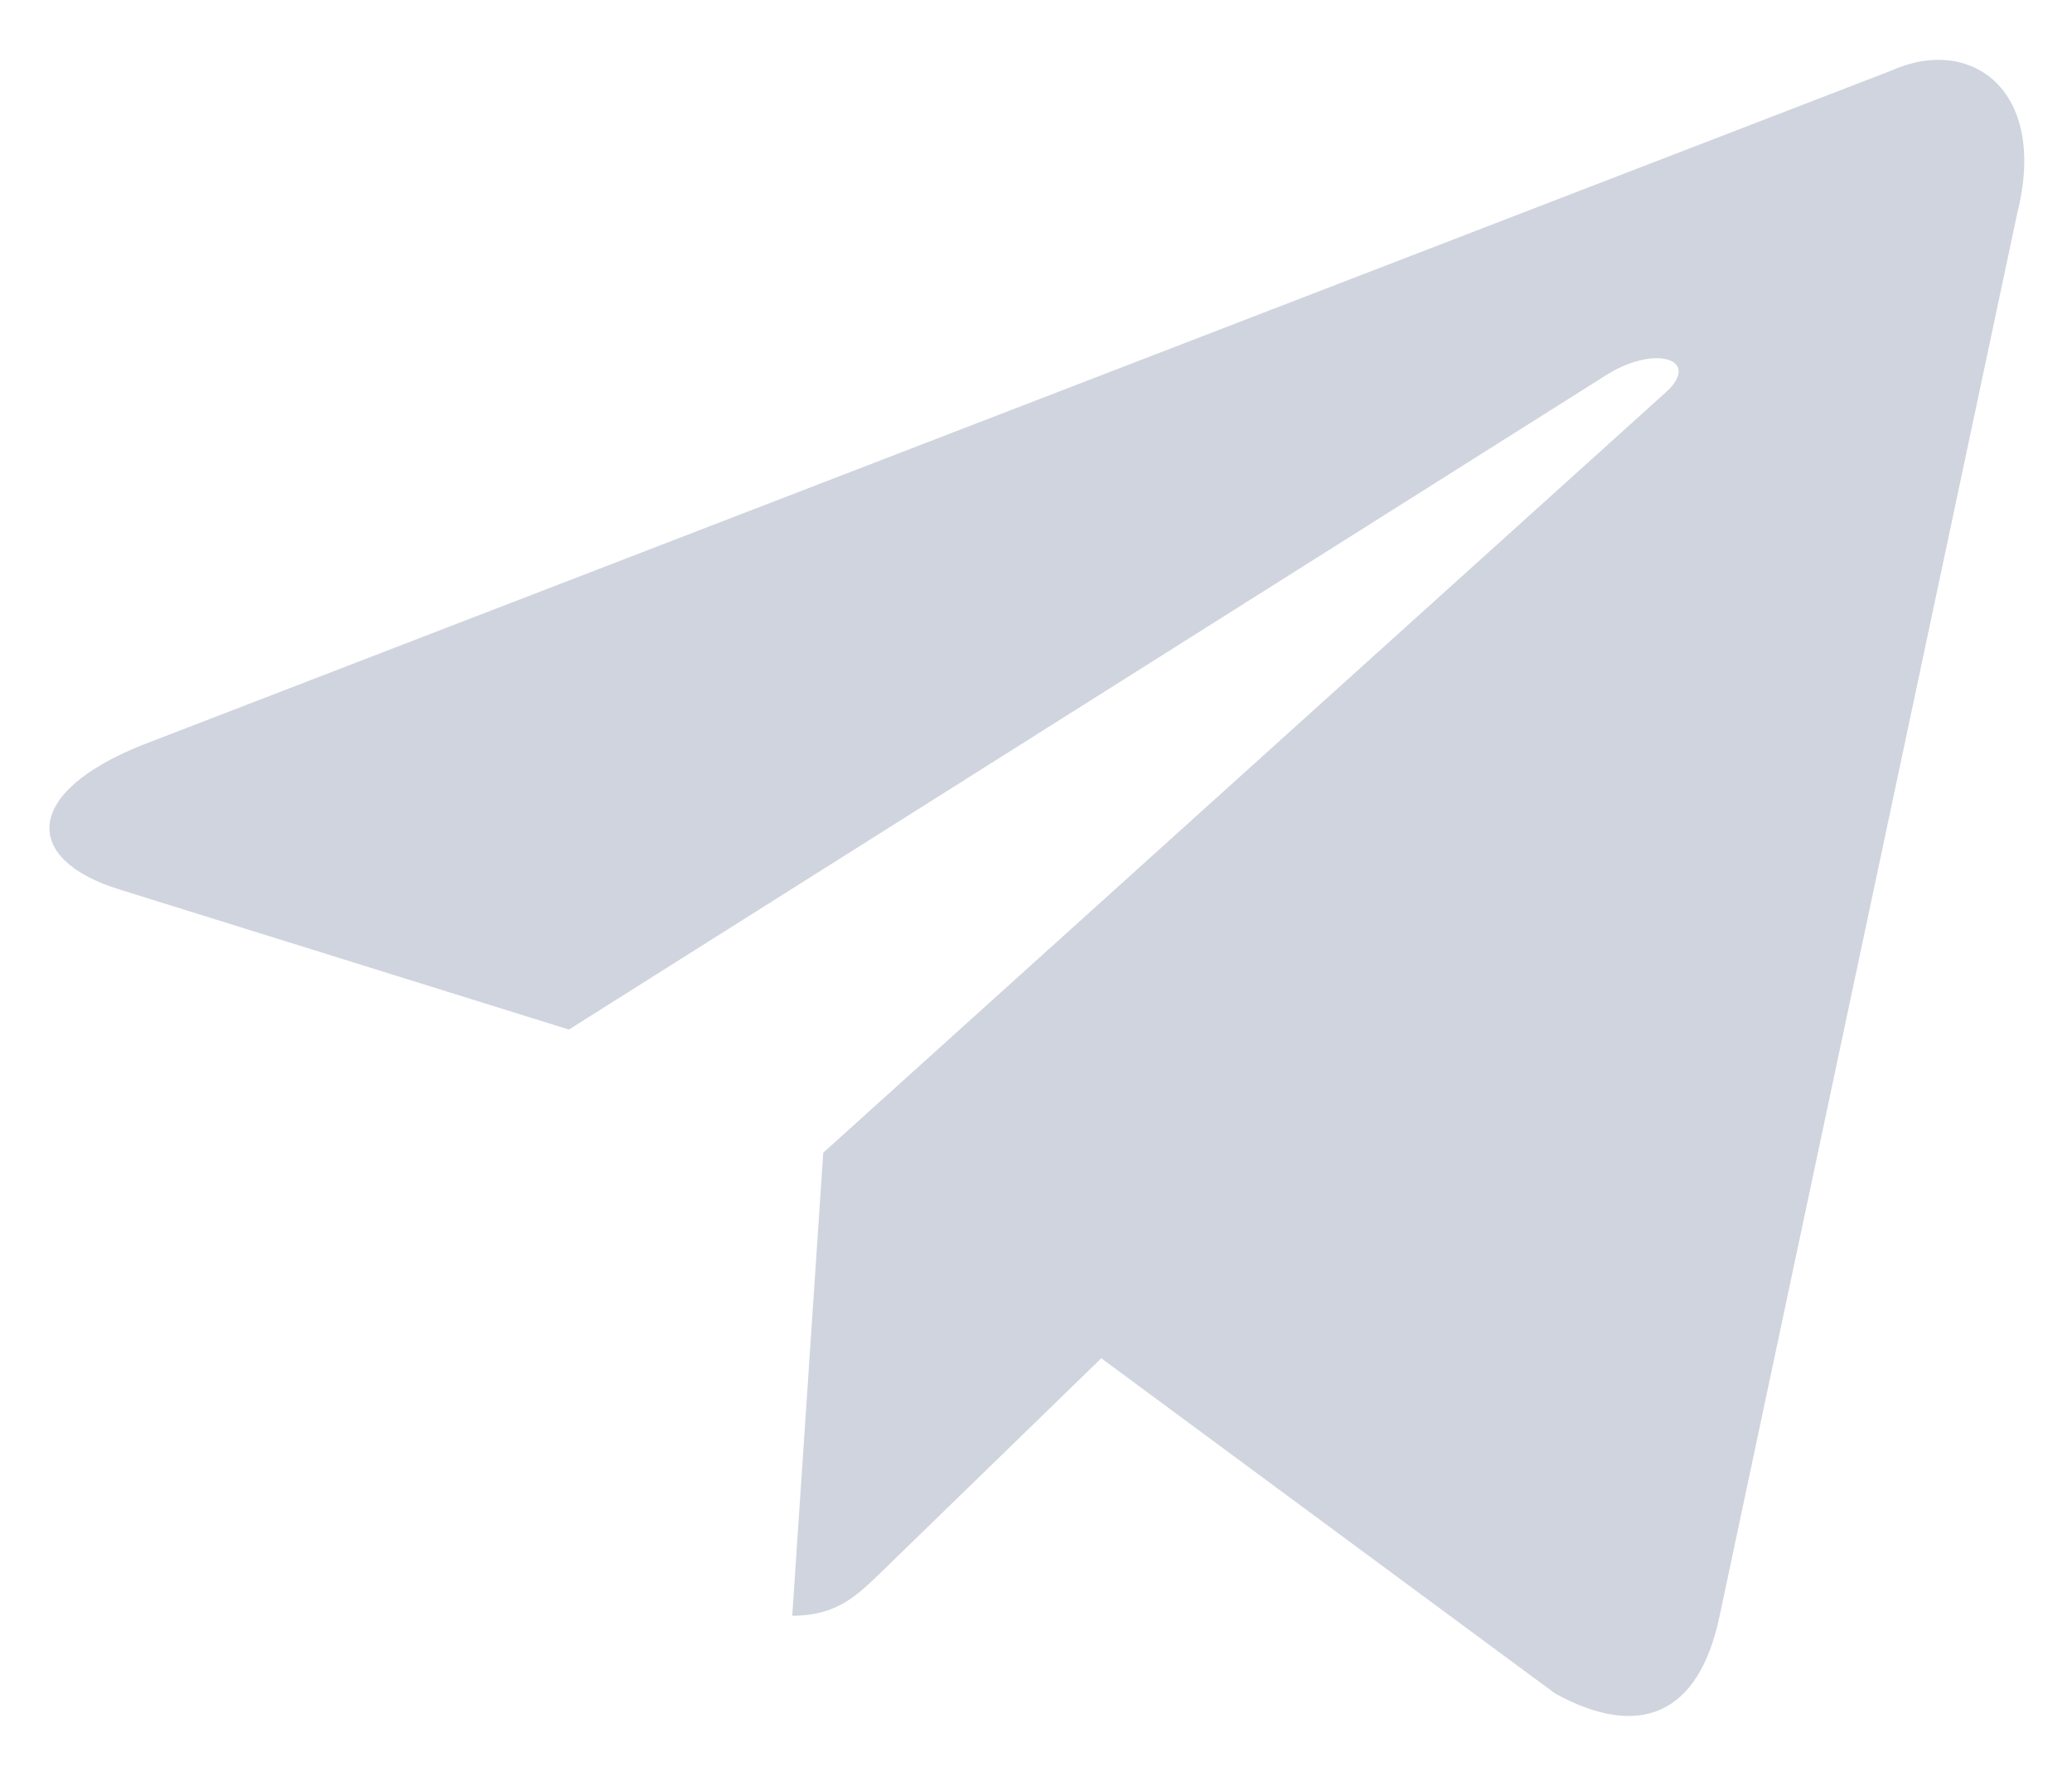 <svg fill="none" xmlns="http://www.w3.org/2000/svg" viewBox="0 0 28 24">
  <path d="m25.554.956-23.64 9.116c-1.613.648-1.604 1.548-.296 1.95l6.07 1.892 14.042-8.86c.664-.404 1.27-.186.772.256L11.125 15.578h-.003l.003.002-.419 6.256c.613 0 .884-.282 1.228-.614l2.948-2.866 6.132 4.53c1.13.622 1.943.302 2.224-1.048l4.025-18.97c.412-1.652-.63-2.4-1.709-1.912Z" fill="#D0D4DE"/>
</svg>
